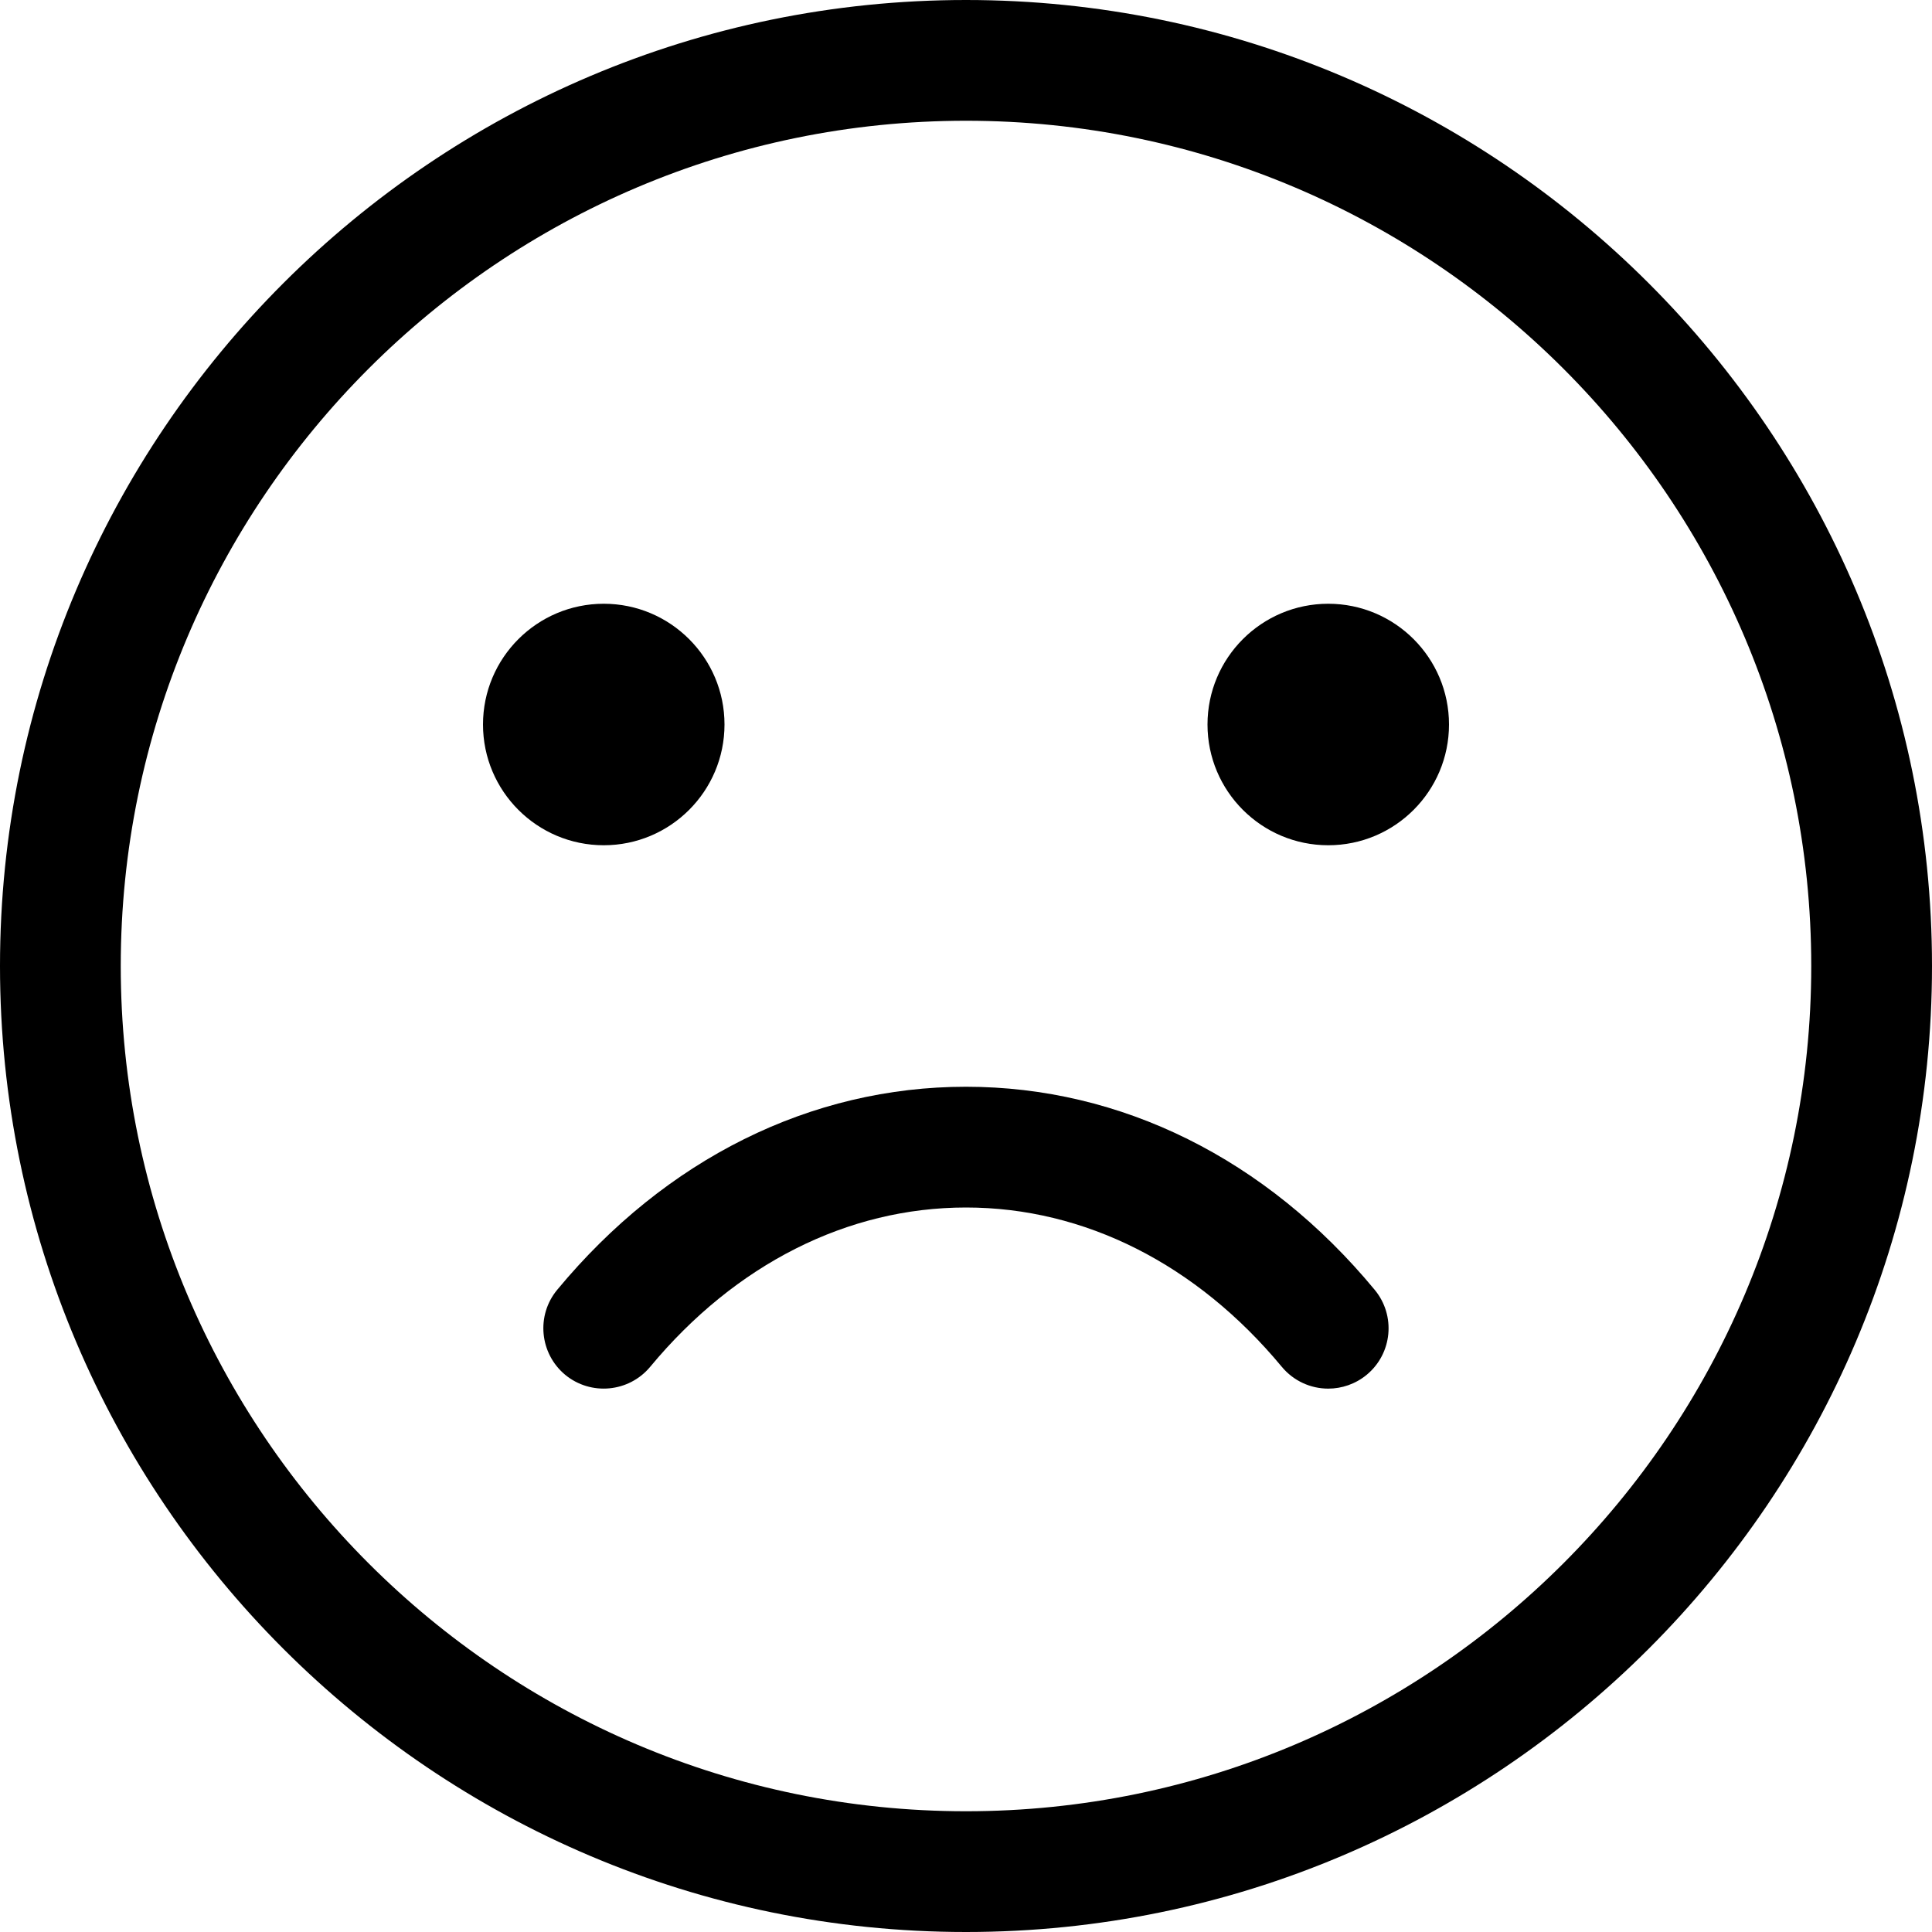 <svg version="1.1" xmlns="http://www.w3.org/2000/svg" width="16" height="16" viewBox="0 0 16 16">
<title>frown-o</title>
<path d="M8 0c-4.411 0-8 3.589-8 8s3.589 8 8 8 8-3.589 8-8-3.589-8-8-8zM8 15c-3.859 0-7-3.141-7-7s3.141-7 7-7 7 3.141 7 7-3.141 7-7 7z"></path>
<path d="M8 9c-1.285 0-2.487 0.597-3.385 1.681-0.177 0.213-0.146 0.528 0.065 0.704 0.213 0.176 0.528 0.146 0.704-0.065 0.706-0.851 1.635-1.32 2.616-1.32s1.91 0.469 2.615 1.319c0.099 0.119 0.241 0.181 0.385 0.181 0.112 0 0.226-0.038 0.319-0.115 0.212-0.176 0.242-0.491 0.065-0.704-0.897-1.084-2.099-1.681-3.384-1.681z"></path>
<path d="M6 6c0 0.552-0.448 1-1 1s-1-0.448-1-1c0-0.552 0.448-1 1-1s1 0.448 1 1z"></path>
<path d="M12 6c0 0.552-0.448 1-1 1s-1-0.448-1-1c0-0.552 0.448-1 1-1s1 0.448 1 1z"></path>
</svg>
